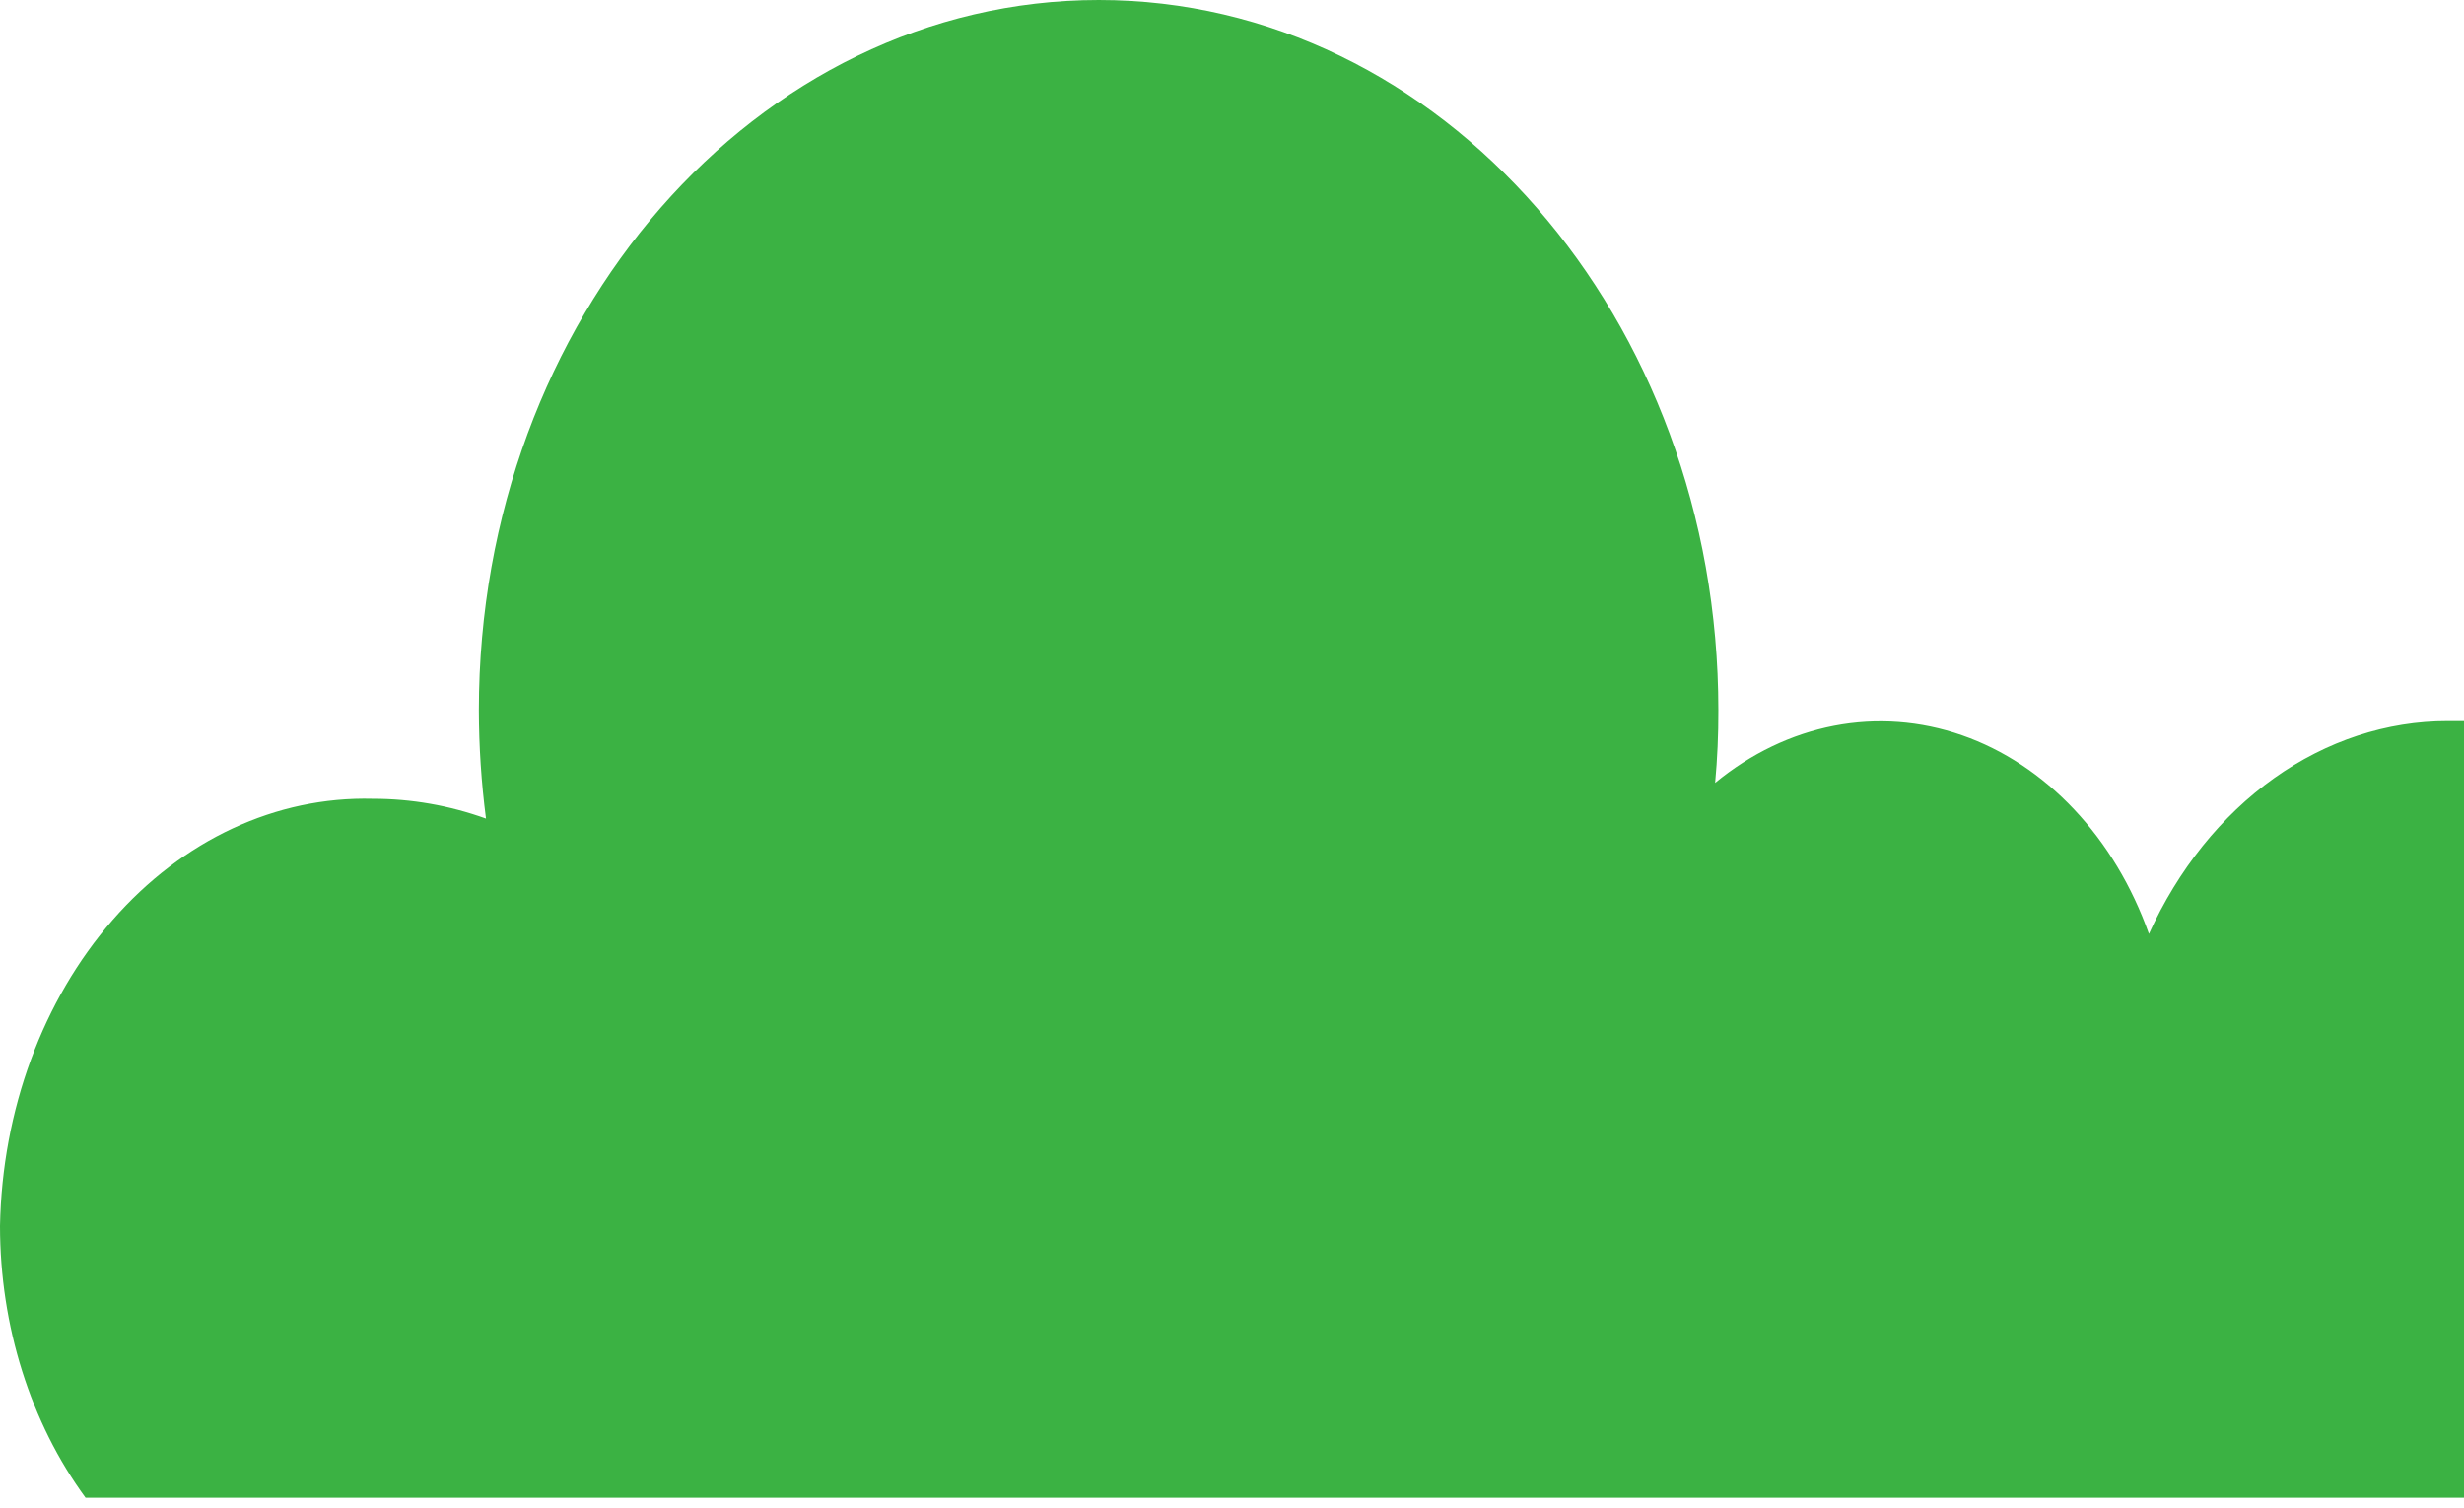 <svg width="67" height="41" viewBox="0 0 67 41" fill="none" xmlns="http://www.w3.org/2000/svg">
<path d="M67.002 19.608V40.726H2.327C0.829 38.681 0.002 36.055 0 33.335C0.06 30.185 1.162 27.192 3.063 25.015C4.964 22.837 7.509 21.652 10.139 21.72C11.181 21.719 12.217 21.9 13.215 22.258C13.088 21.284 13.023 20.299 13.021 19.312C13.021 8.648 20.568 0 29.878 0C39.188 0 46.725 8.648 46.725 19.312C46.727 19.972 46.698 20.631 46.637 21.287C47.606 20.489 48.711 19.959 49.871 19.735C51.032 19.511 52.219 19.599 53.348 19.992C54.477 20.385 55.519 21.074 56.398 22.008C57.278 22.942 57.973 24.099 58.433 25.394C59.227 23.642 60.402 22.18 61.833 21.161C63.263 20.143 64.897 19.606 66.562 19.608H67.002Z" fill="#3BB243"/>
</svg>

